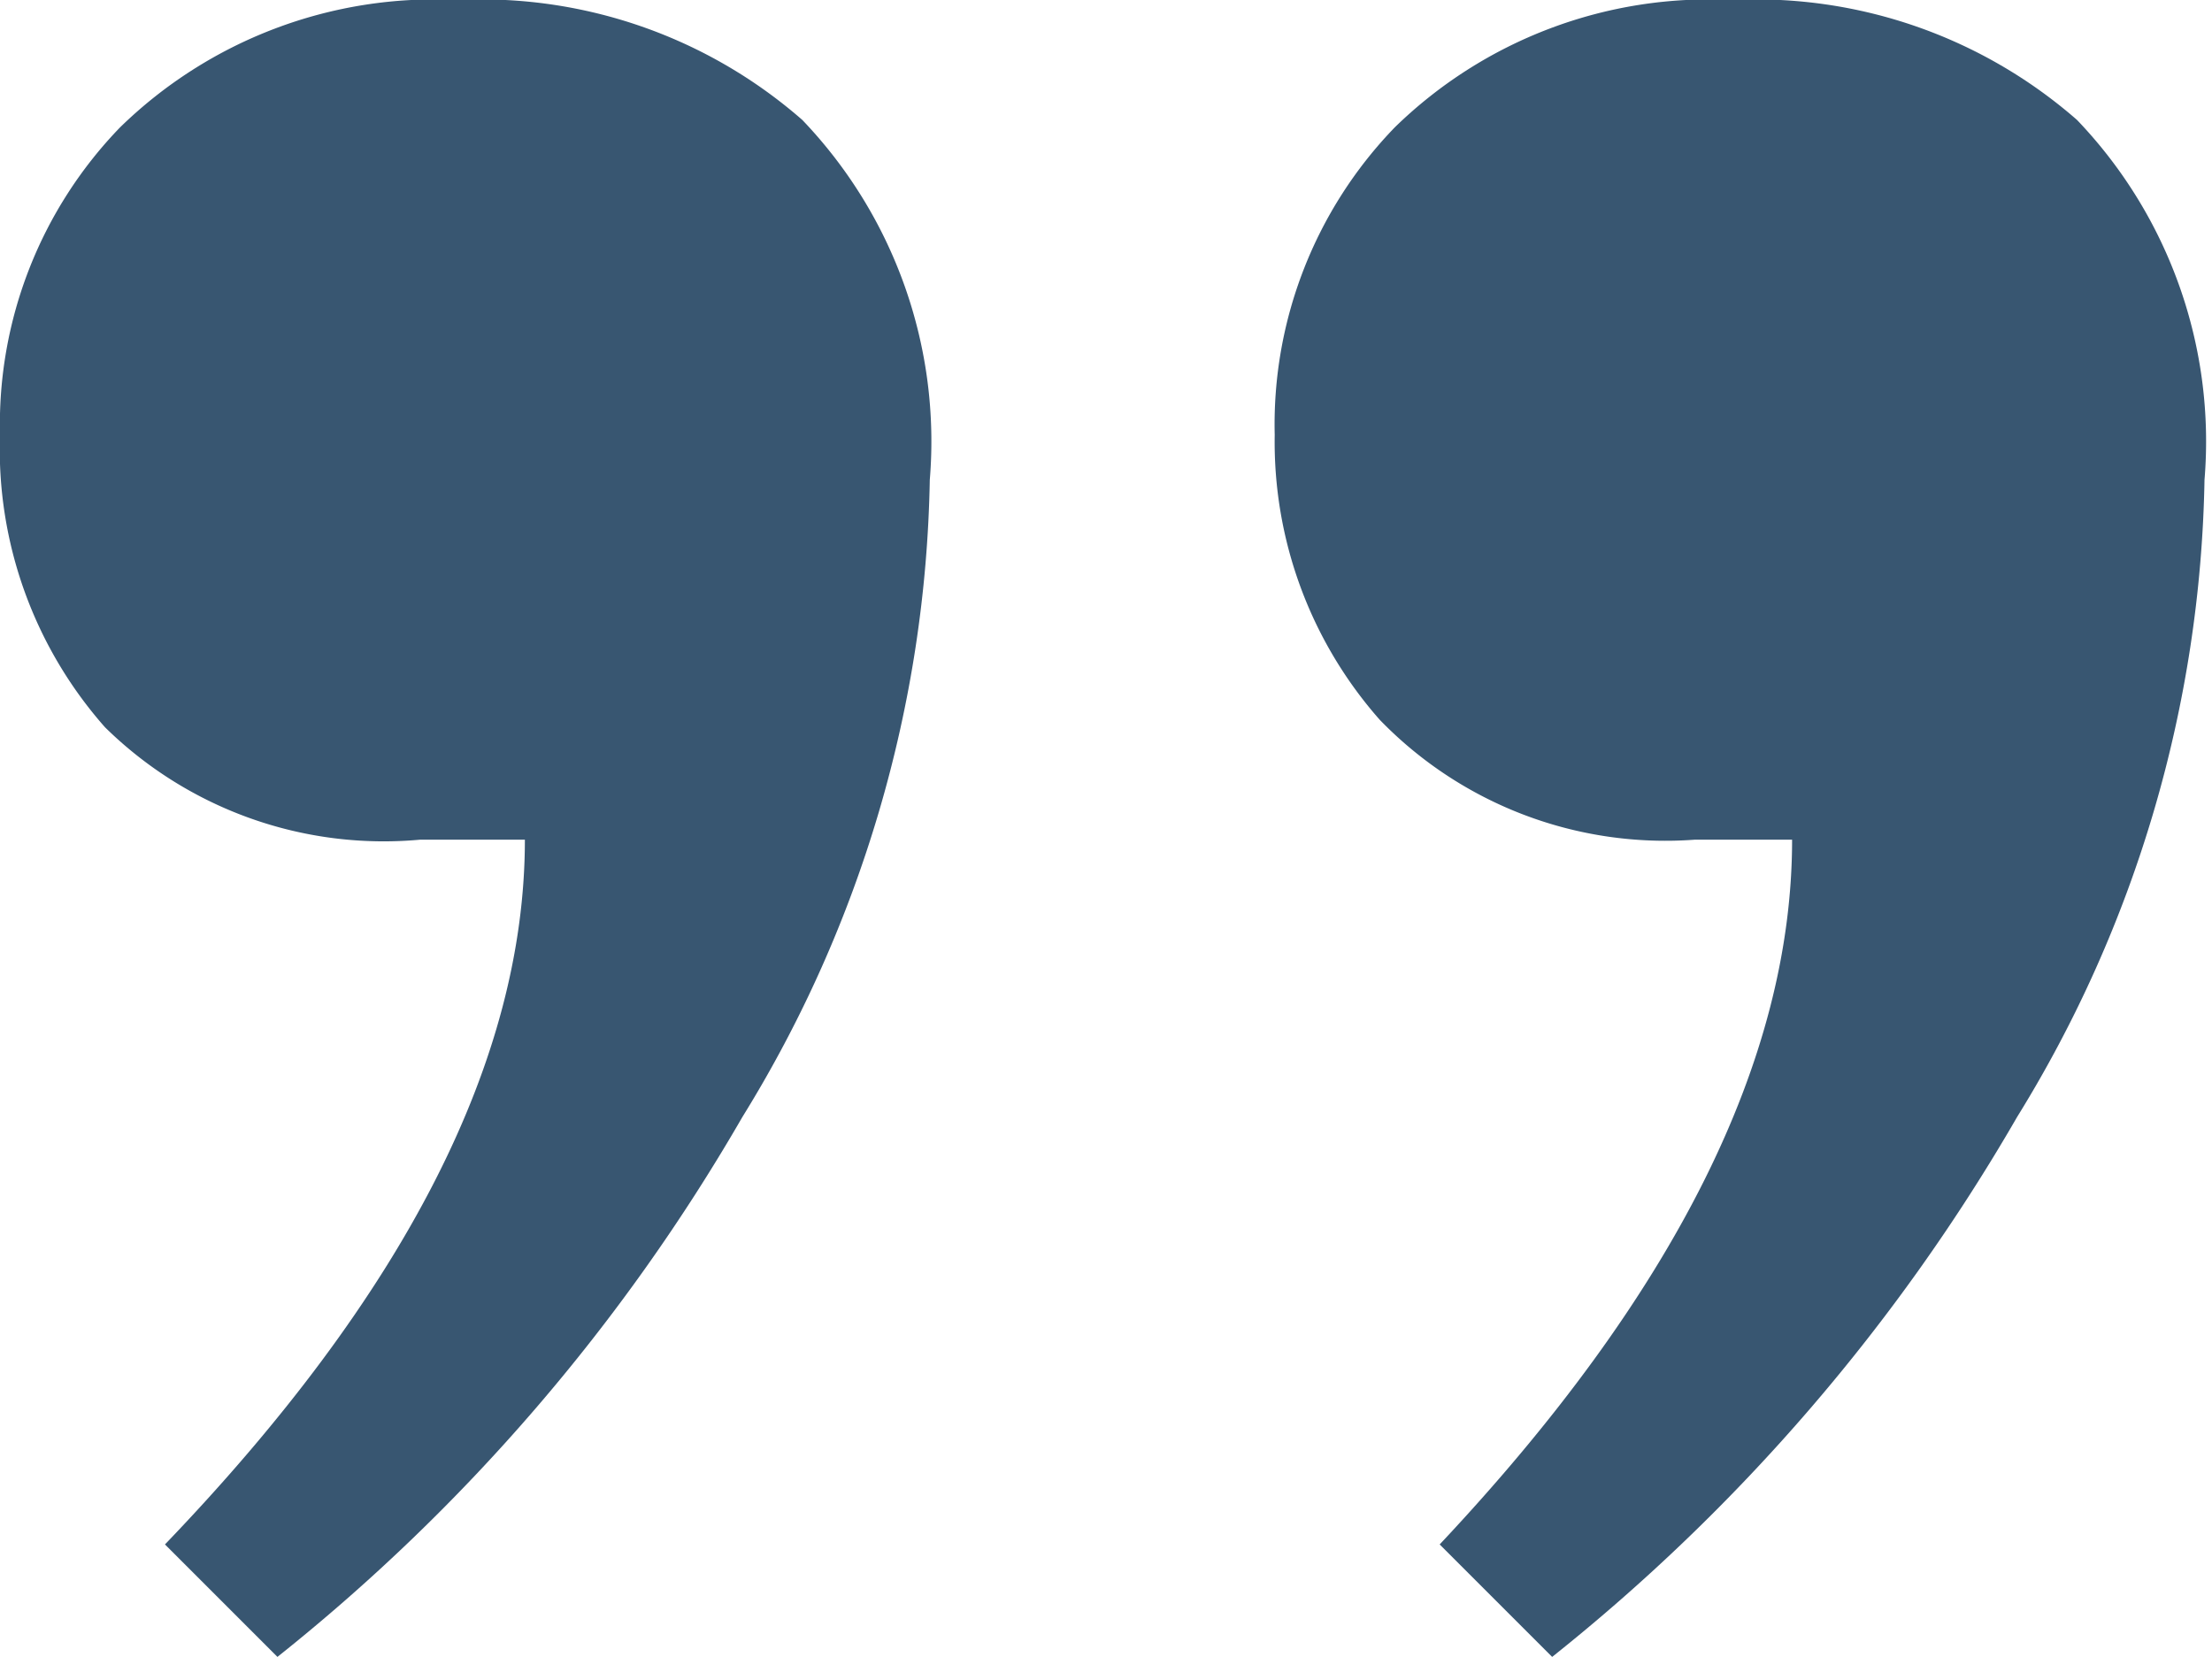 <svg xmlns="http://www.w3.org/2000/svg" viewBox="0 0 29.5 22.1"><defs><style>.cls-1{fill:#385671;}</style></defs><title>quote-right</title><g id="Layer_2" data-name="Layer 2"><g id="Layer_1-2" data-name="Layer 1"><path class="cls-1" d="M5.6,11.2A5.3,5.3,0,0,1,1.4,9.7,5.6,5.6,0,0,1,0,5.8,5.7,5.7,0,0,1,1.6,1.7,6,6,0,0,1,6.1,0a6.5,6.5,0,0,1,4.6,1.6,6.2,6.2,0,0,1,1.7,4.8,16.7,16.7,0,0,1-2.5,8.5,25.5,25.5,0,0,1-6.2,7.2L2.2,20.6Q7,15.6,7,11.2Zm17,0a5.3,5.3,0,0,1-4.2-1.6A5.6,5.6,0,0,1,17,5.8a5.7,5.7,0,0,1,1.6-4.1A6,6,0,0,1,23.1,0a6.5,6.5,0,0,1,4.6,1.6,6.2,6.2,0,0,1,1.7,4.8,16.7,16.7,0,0,1-2.5,8.5,25.5,25.5,0,0,1-6.2,7.2l-1.5-1.5q4.7-5,4.7-9.4Z"/></g></g></svg>